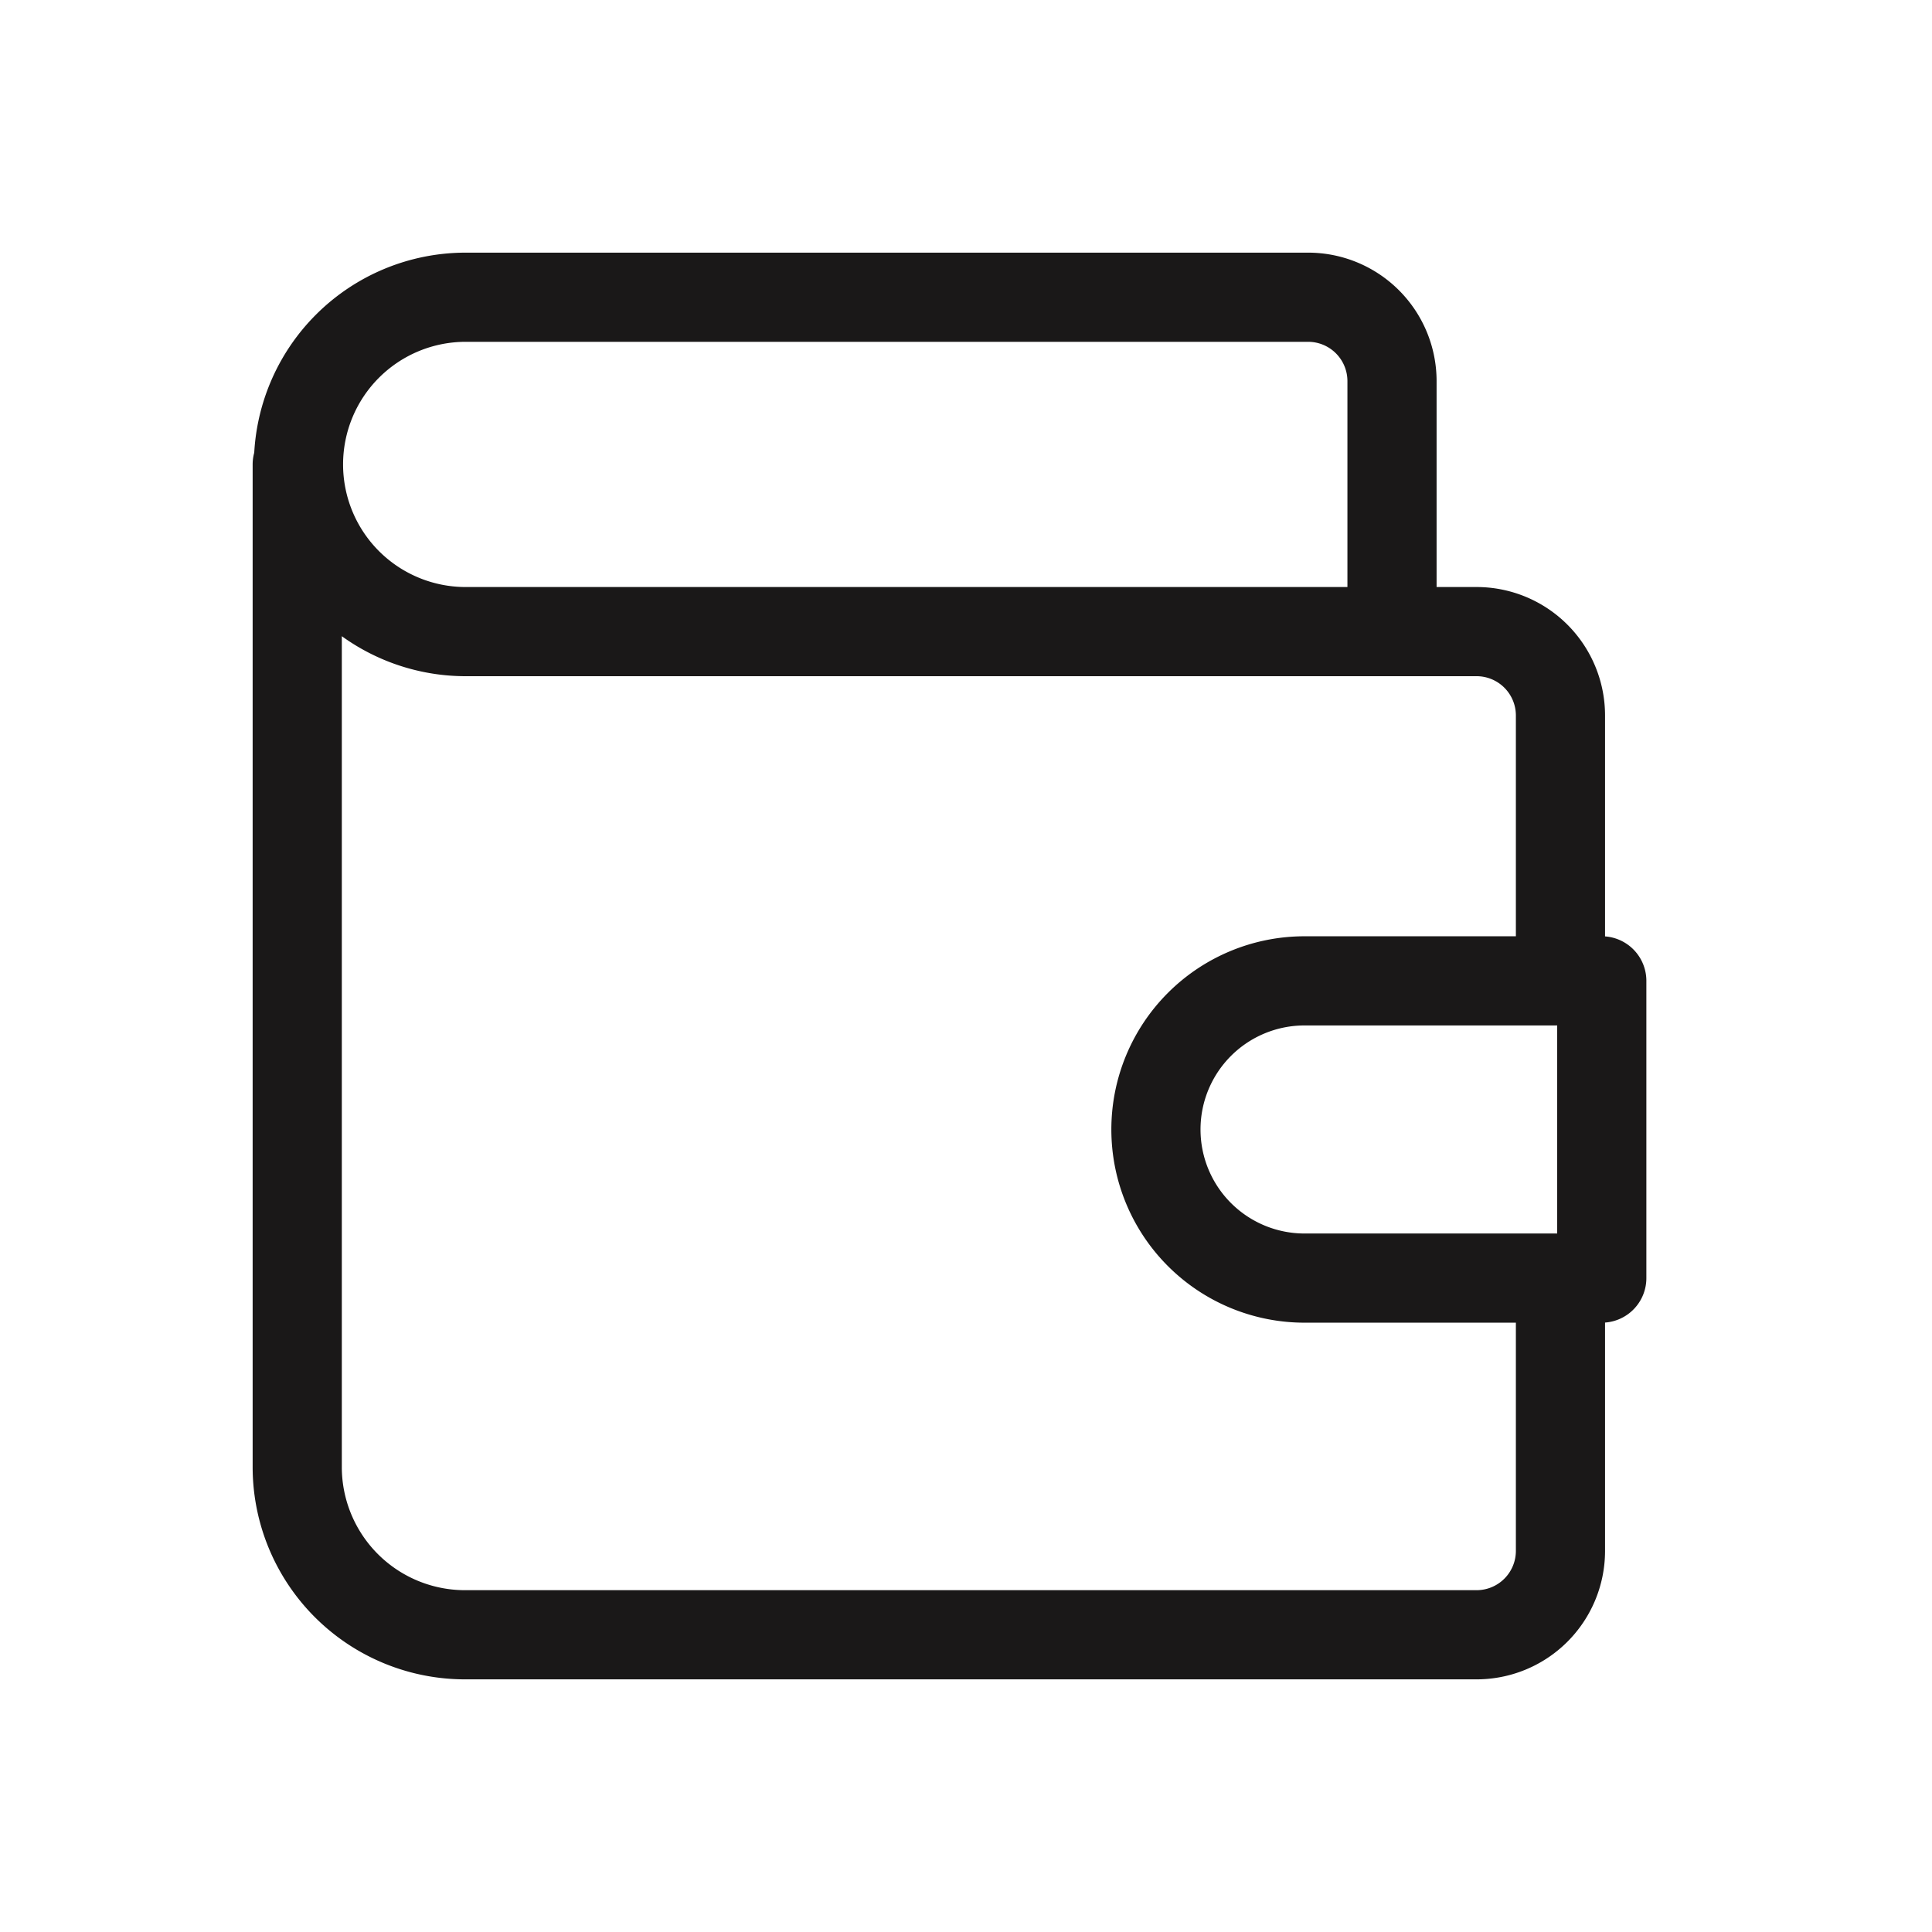 <svg xmlns="http://www.w3.org/2000/svg" width="26" height="26" viewBox="0 0 26 26">
  <g id="Group_8276" data-name="Group 8276" transform="translate(-27 -341)">
    <path id="Path_1135" data-name="Path 1135" d="M0,0H26V26H0Z" transform="translate(27 341)" fill="none"/>
    <path id="Path_1136" data-name="Path 1136" d="M18.733,8.5V5.125A1.129,1.129,0,0,0,17.6,4H6.267a2.25,2.25,0,1,0,0,4.5h13.6A1.129,1.129,0,0,1,21,9.625V13m0,4.5v3.375A1.129,1.129,0,0,1,19.867,22H6.267A2.258,2.258,0,0,1,4,19.75V6.25" transform="translate(27 341)" fill="none" stroke="#1a1818" stroke-linecap="round" stroke-linejoin="round" stroke-width="1.2"/>
    <path id="Path_1137" data-name="Path 1137" d="M20,12v4H16a2,2,0,0,1,0-4h4" transform="translate(28.556 342.2)" fill="none" stroke="#1a1818" stroke-linecap="round" stroke-linejoin="round" stroke-width="1.2"/>
  </g>
</svg>
